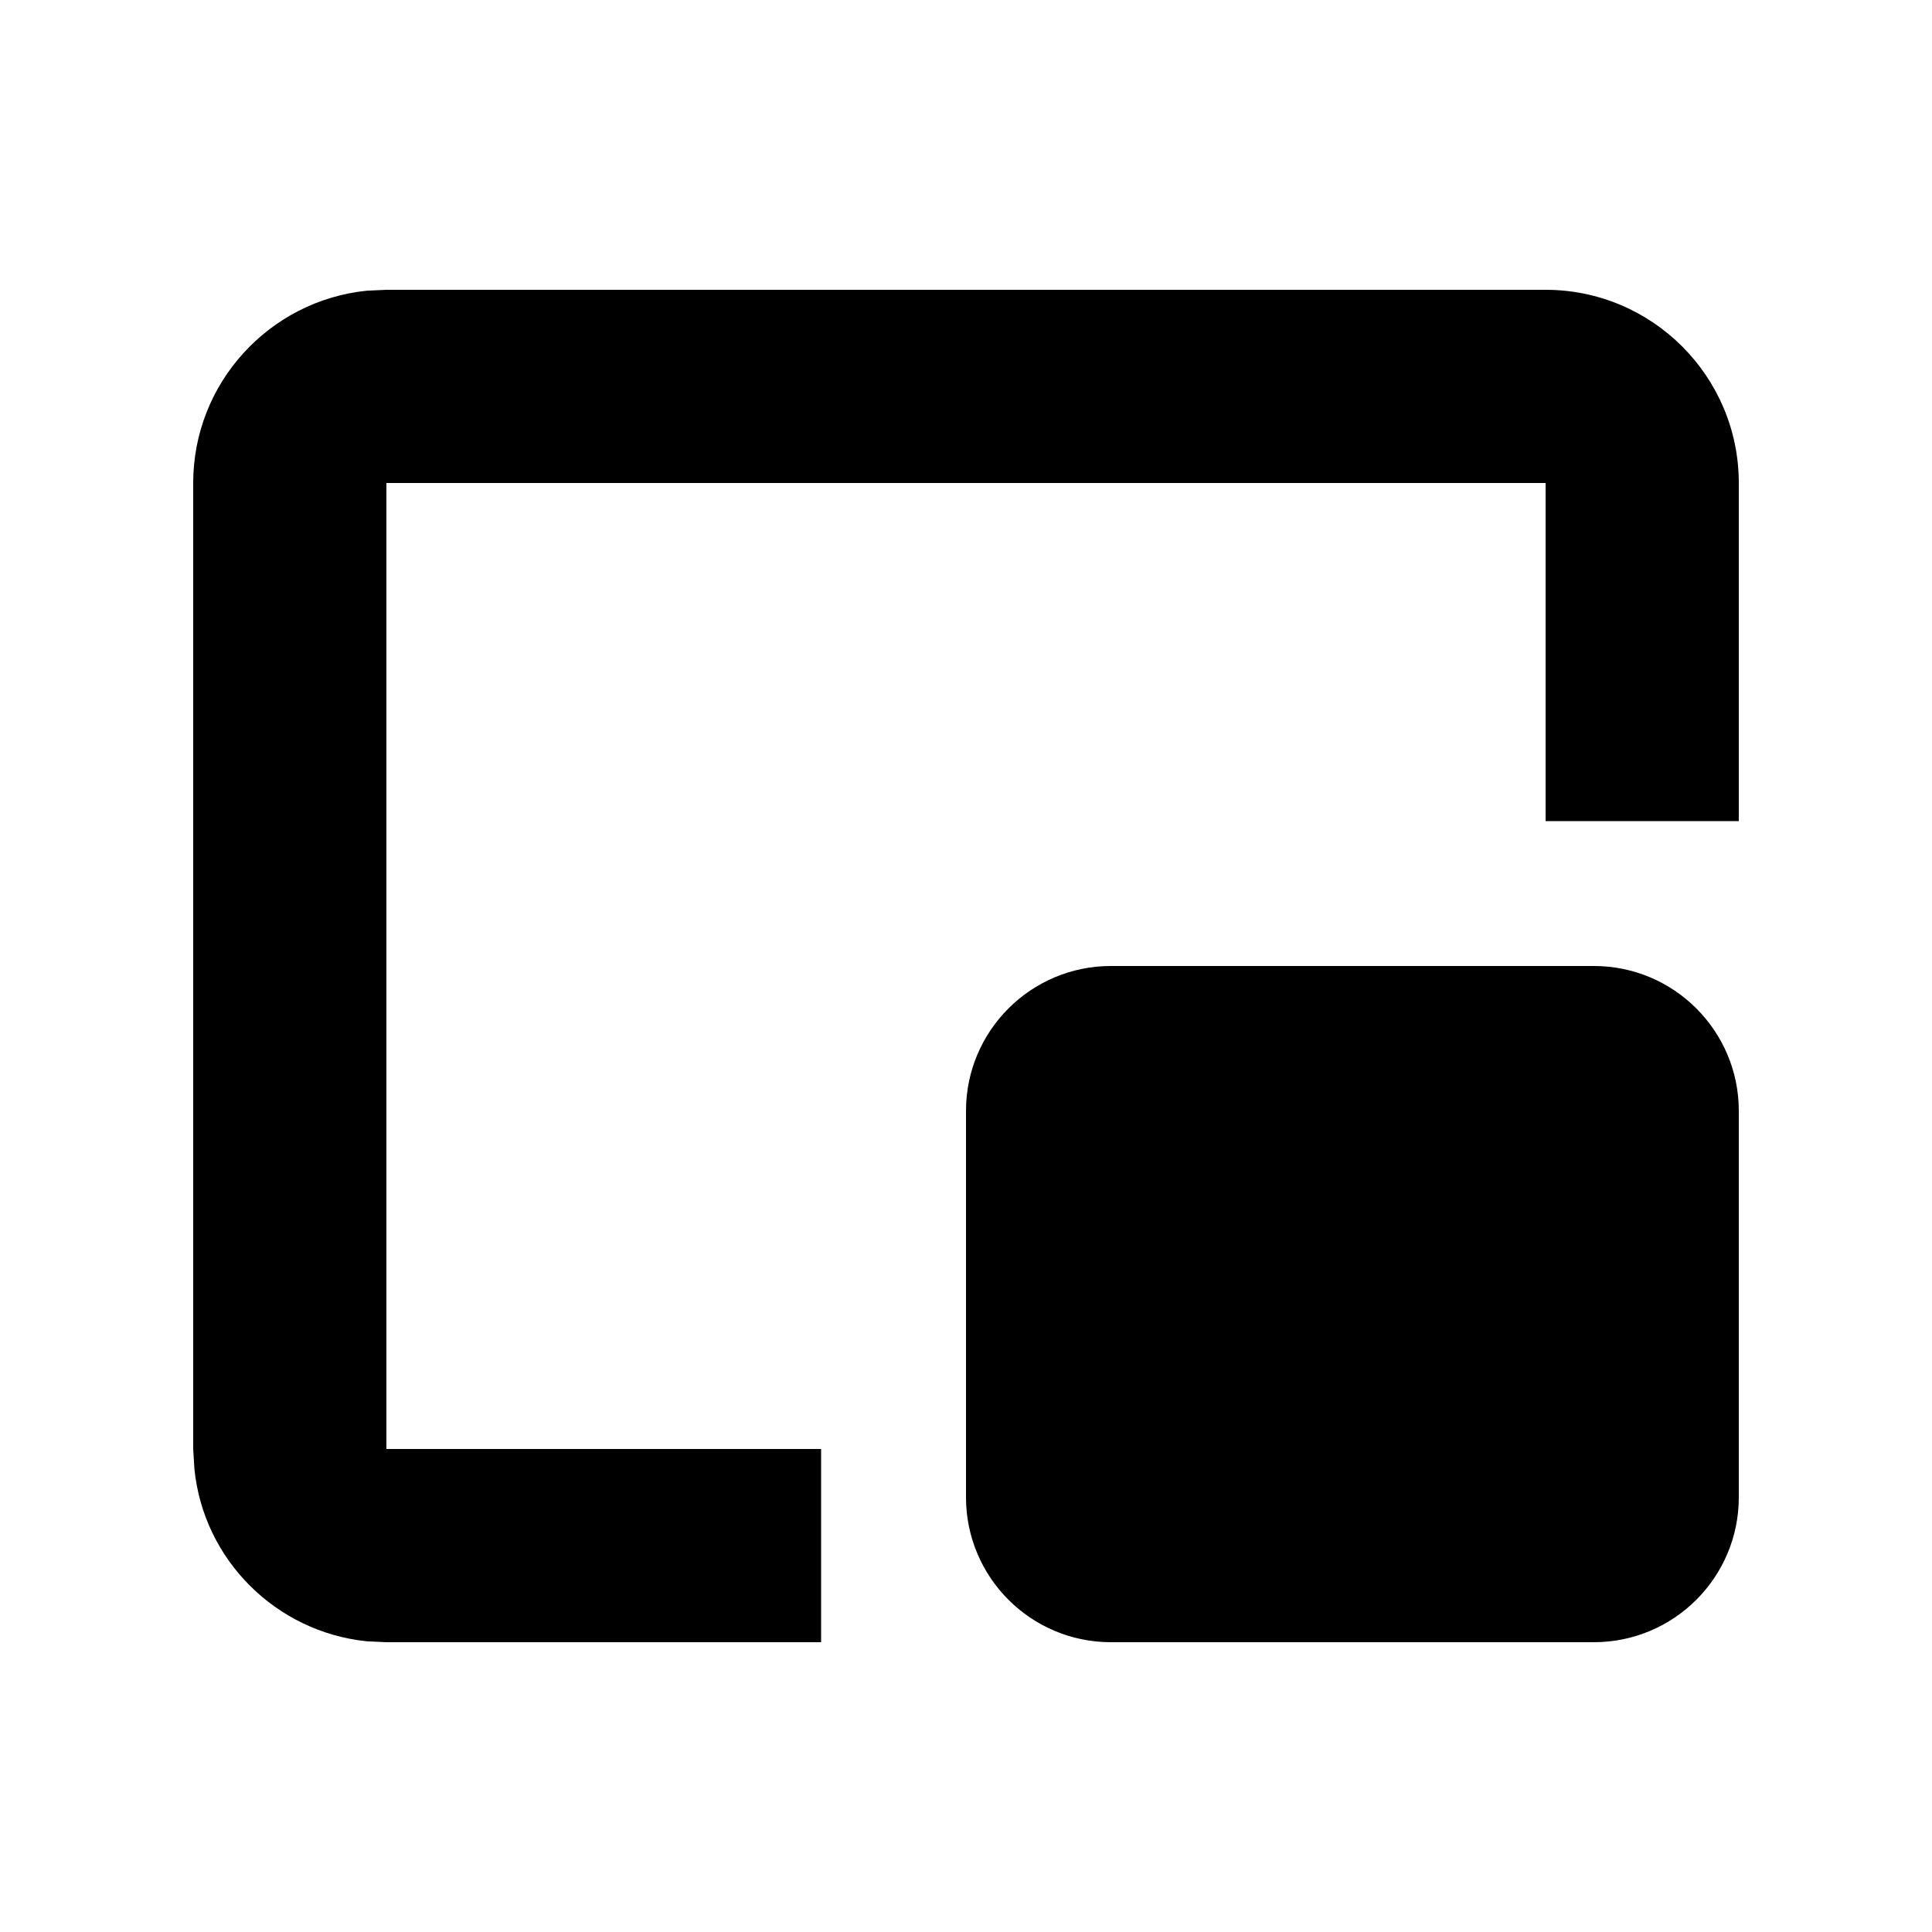 <svg xmlns="http://www.w3.org/2000/svg" viewBox="0 0 640 640"><!--! Font Awesome Pro 7.0.0 by @fontawesome - https://fontawesome.com License - https://fontawesome.com/license (Commercial License) Copyright 2025 Fonticons, Inc. --><path fill="currentColor" d="M512 96C547.3 96 576 124.7 576 160L576 272L512 272L512 160L128 160L128 480L272 480L272 544L128 544L121.5 543.7C91.4 540.6 67.4 516.7 64.4 486.6L64 480L64 160C64 126.9 89.2 99.6 121.5 96.3L128 96L512 96zM528 320C554.5 320 576 341.5 576 368L576 496C576 522.5 554.5 544 528 544L368 544C341.5 544 320 522.5 320 496L320 368C320 341.5 341.5 320 368 320L528 320z"/></svg>